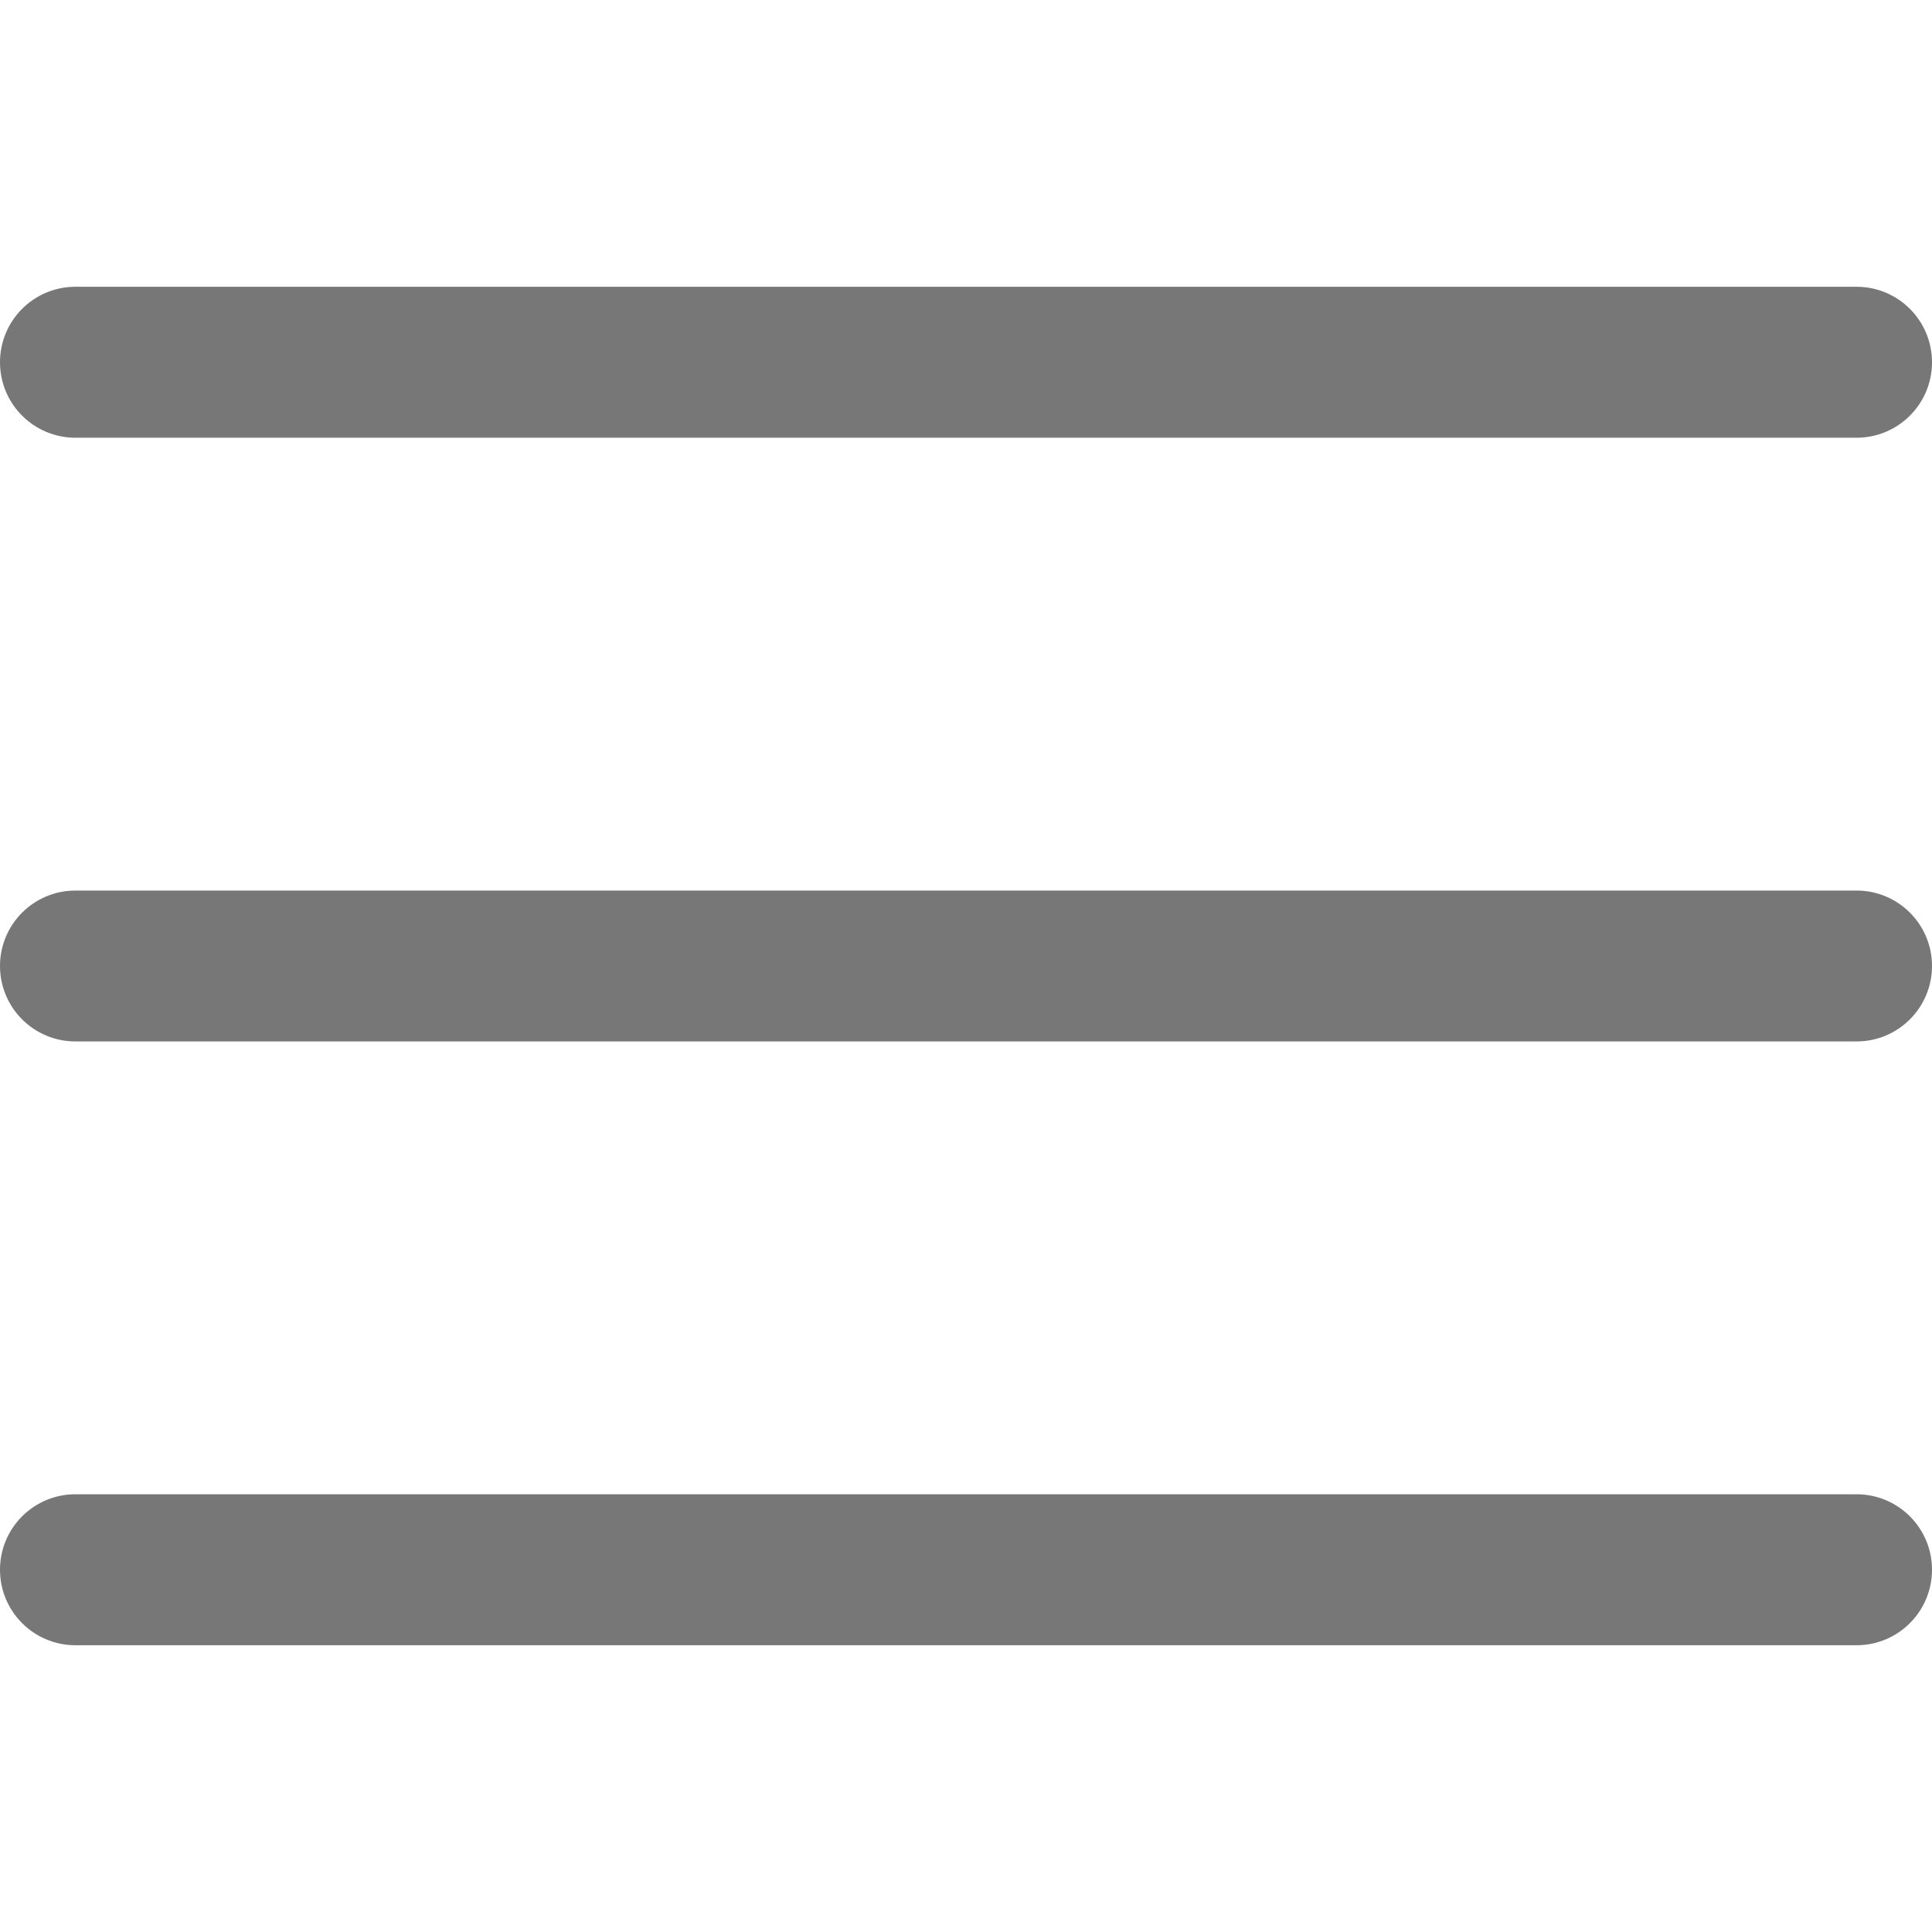 <svg width="21" height="21" viewBox="0 0 21 21" fill="none" xmlns="http://www.w3.org/2000/svg">
<path d="M20.18 9.68H0.82C0.367 9.68 0 10.047 0 10.5C0 10.953 0.367 11.32 0.82 11.32H20.18C20.633 11.32 21 10.953 21 10.5C21 10.047 20.633 9.68 20.18 9.68Z" fill="#777777"/>
<path d="M20.18 3.117H0.82C0.367 3.117 0 3.484 0 3.938C0 4.391 0.367 4.758 0.82 4.758H20.18C20.633 4.758 21 4.391 21 3.938C21 3.484 20.633 3.117 20.18 3.117Z" fill="#777777"/>
<path d="M20.18 16.242H0.82C0.367 16.242 0 16.609 0 17.062C0 17.516 0.367 17.883 0.82 17.883H20.18C20.633 17.883 21 17.516 21 17.062C21 16.609 20.633 16.242 20.18 16.242Z" fill="#777777"/>
</svg>
